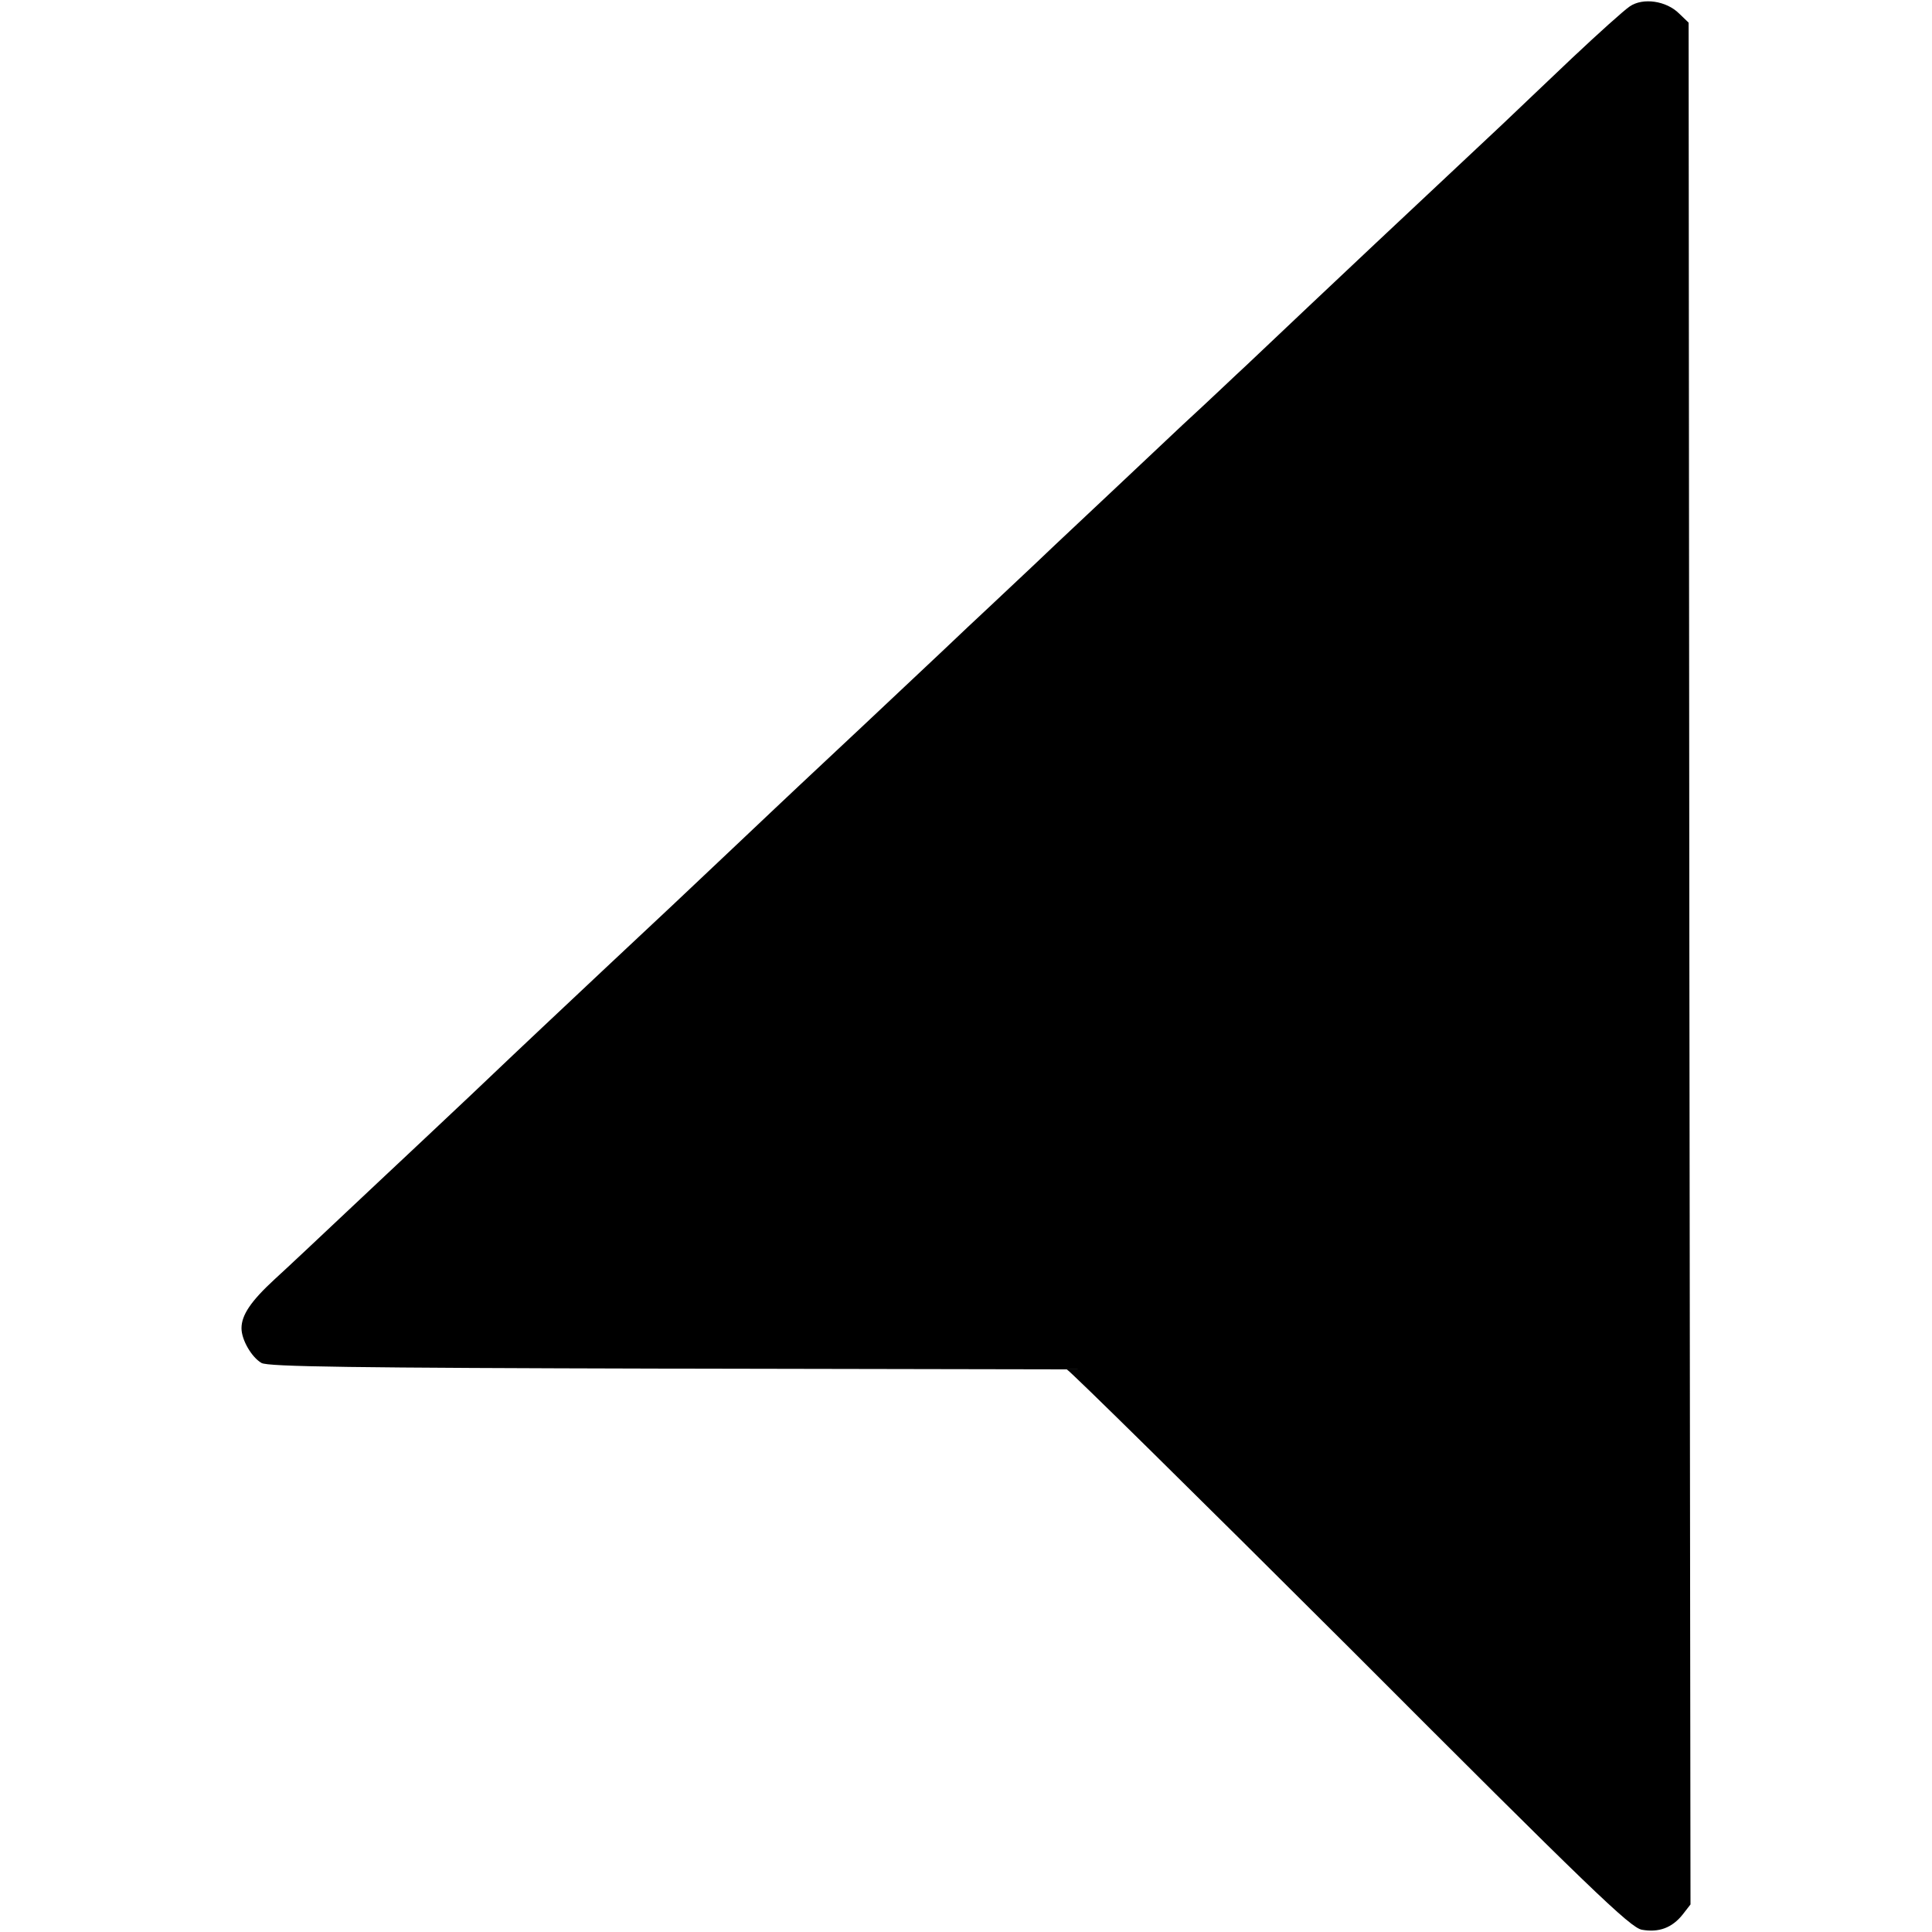 <?xml version="1.0" standalone="no"?>
<!DOCTYPE svg PUBLIC "-//W3C//DTD SVG 20010904//EN"
 "http://www.w3.org/TR/2001/REC-SVG-20010904/DTD/svg10.dtd">
<svg version="1.0" xmlns="http://www.w3.org/2000/svg"
 width="512pt" height="512pt" viewBox="0 0 512 512"
 preserveAspectRatio="xMidYMid meet">
<g transform="translate(0,512) scale(0.1,-0.1)"
fill="#000000" stroke="none">
<path d="M4319 5103 c-15 -10 -84 -72 -154 -138 -69 -66 -152 -144 -183 -174
-67 -63 -289 -271 -341 -320 -49 -46 -294 -277 -340 -321 -21 -19 -95 -90
-167 -156 -164 -155 -182 -171 -339 -319 -71 -68 -151 -142 -176 -166 -26 -24
-80 -75 -121 -114 -106 -100 -337 -317 -378 -355 -19 -18 -100 -94 -179 -169
-163 -154 -150 -142 -336 -316 -156 -147 -172 -161 -356 -336 -74 -70 -150
-141 -169 -159 -19 -18 -93 -87 -164 -154 -70 -66 -155 -146 -188 -176 -63
-58 -88 -95 -88 -130 0 -31 27 -77 53 -92 17 -10 241 -13 1072 -15 578 -1
1055 -2 1062 -2 6 -1 343 -333 750 -739 639 -640 743 -740 774 -746 45 -8 80
5 108 40 l21 27 -3 2493 -2 2494 -25 24 c-34 34 -96 43 -131 19z"/>
</g>
</svg>
